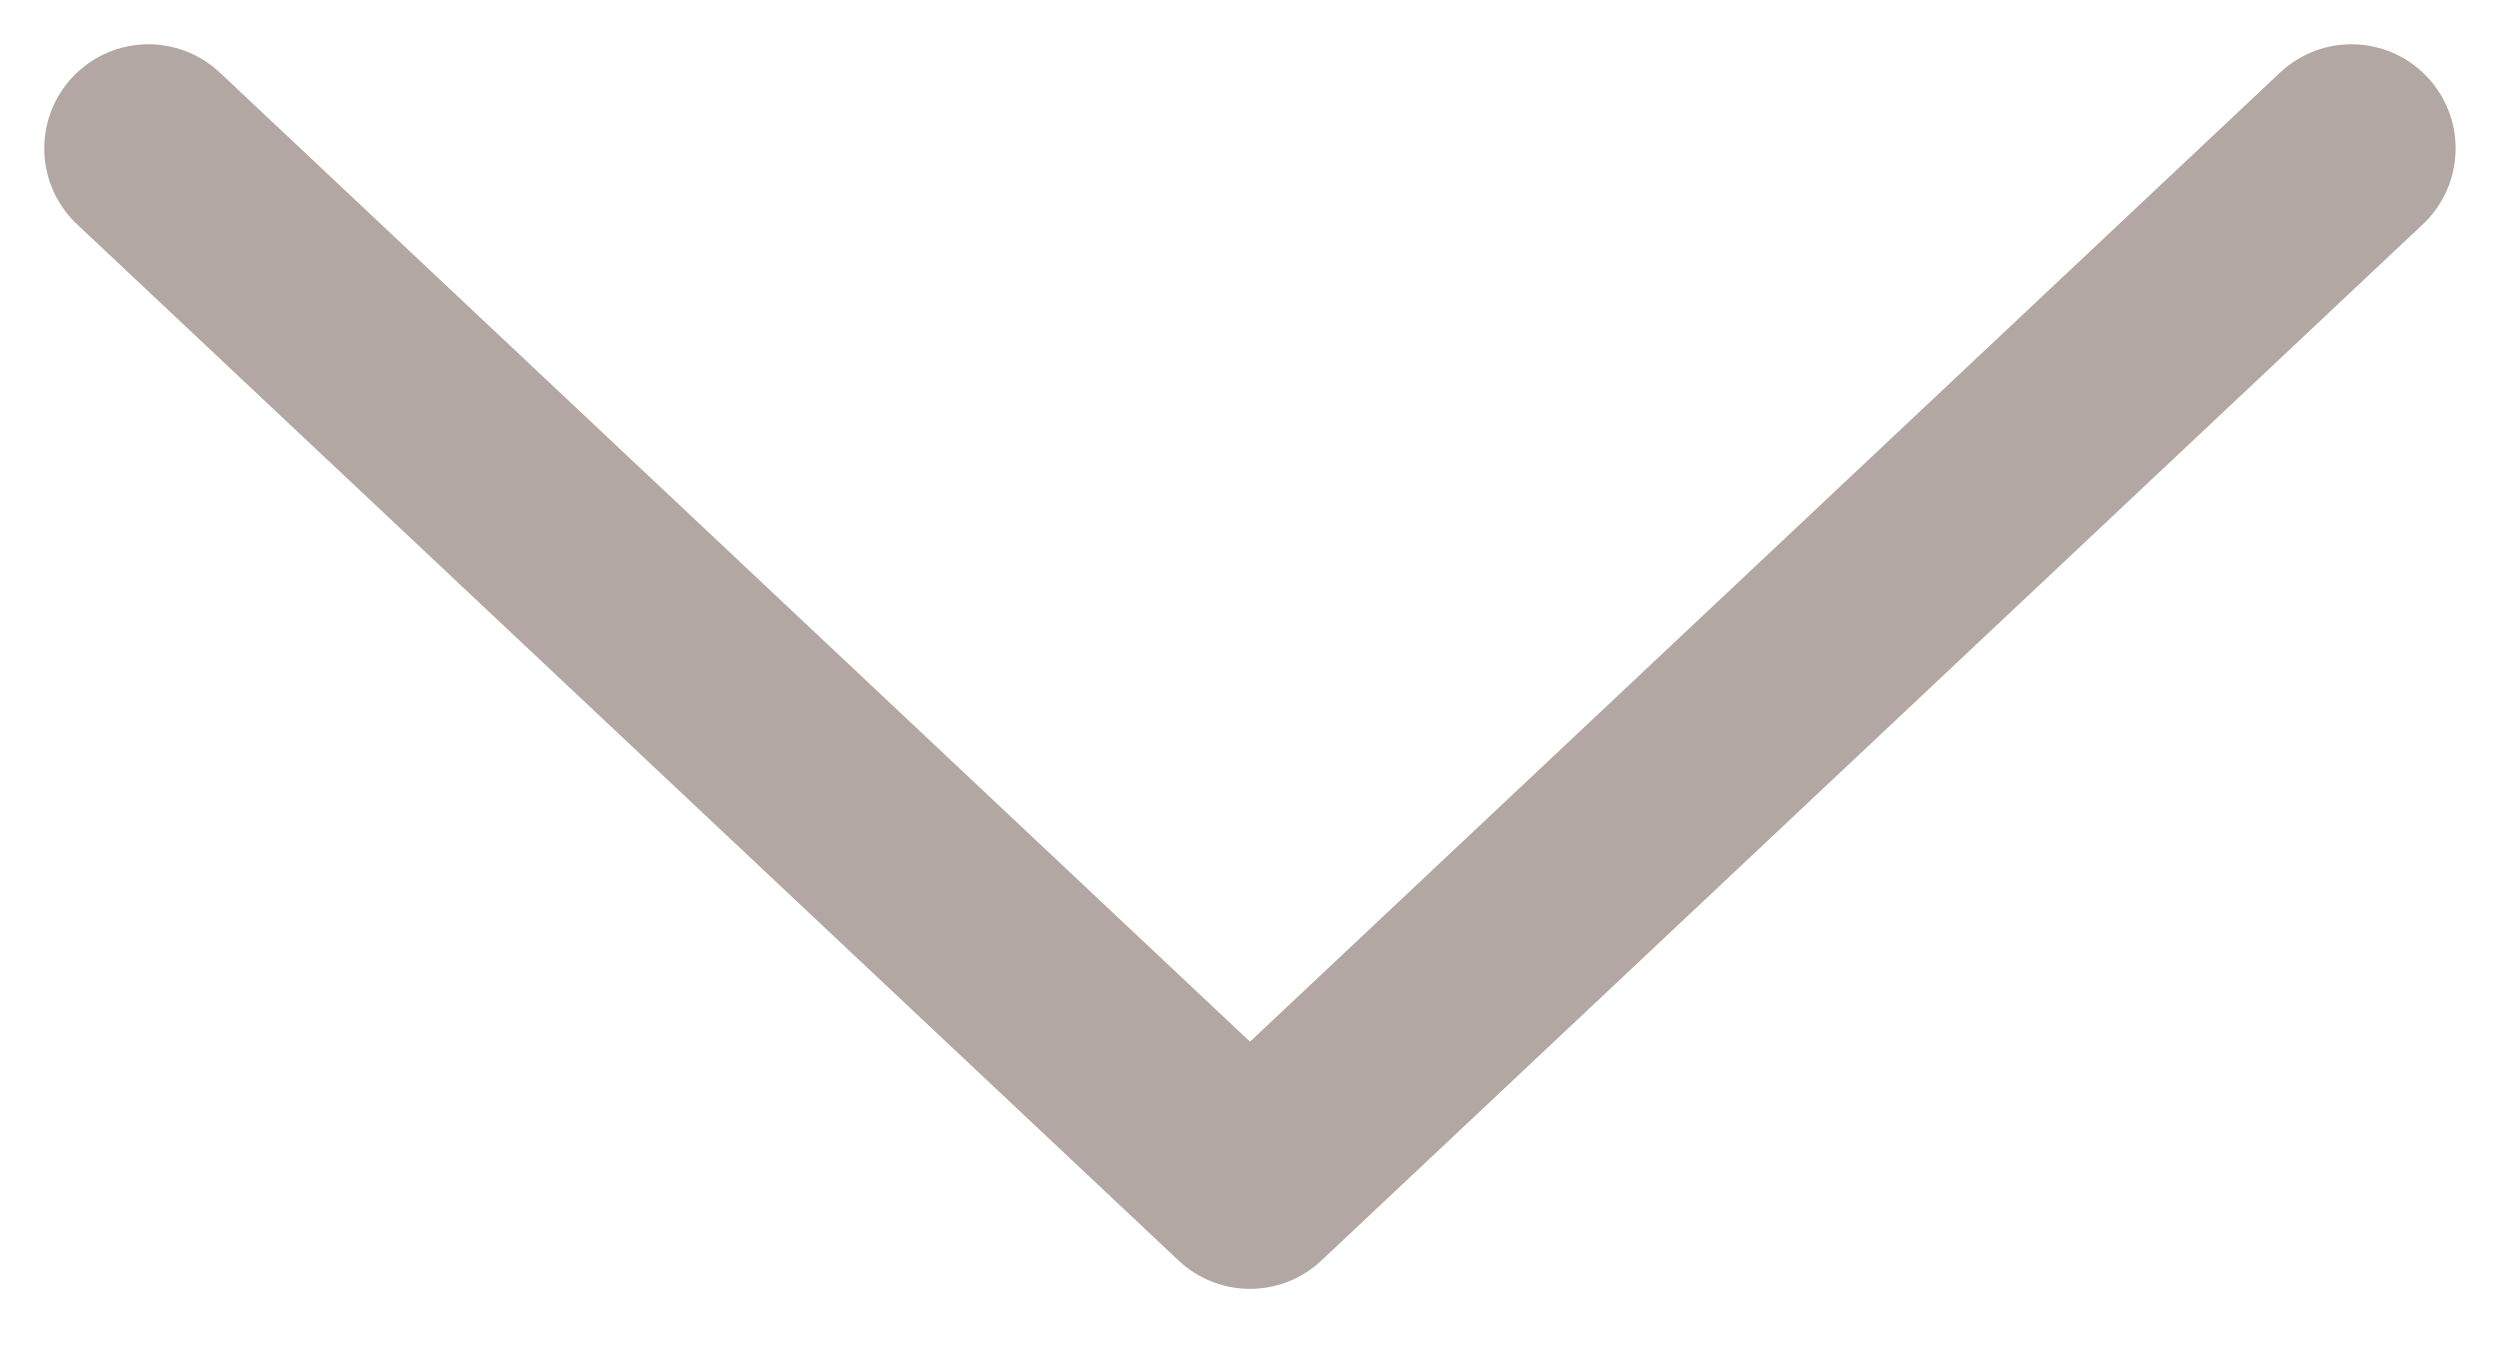 <svg width="24" height="13" viewBox="0 0 24 13" fill="none" xmlns="http://www.w3.org/2000/svg">
<g clip-path="url(#clip0_1308_93)">
<path d="M22.574 1.425L12 11.373L1.425 1.425" stroke="#B2A7A2" stroke-width="2" stroke-linecap="round" stroke-linejoin="round"/>
</g>
<defs>
<clipPath id="clip0_1308_93">
<rect width="24" height="12.798" fill="white"/>
</clipPath>
</defs>
</svg>
